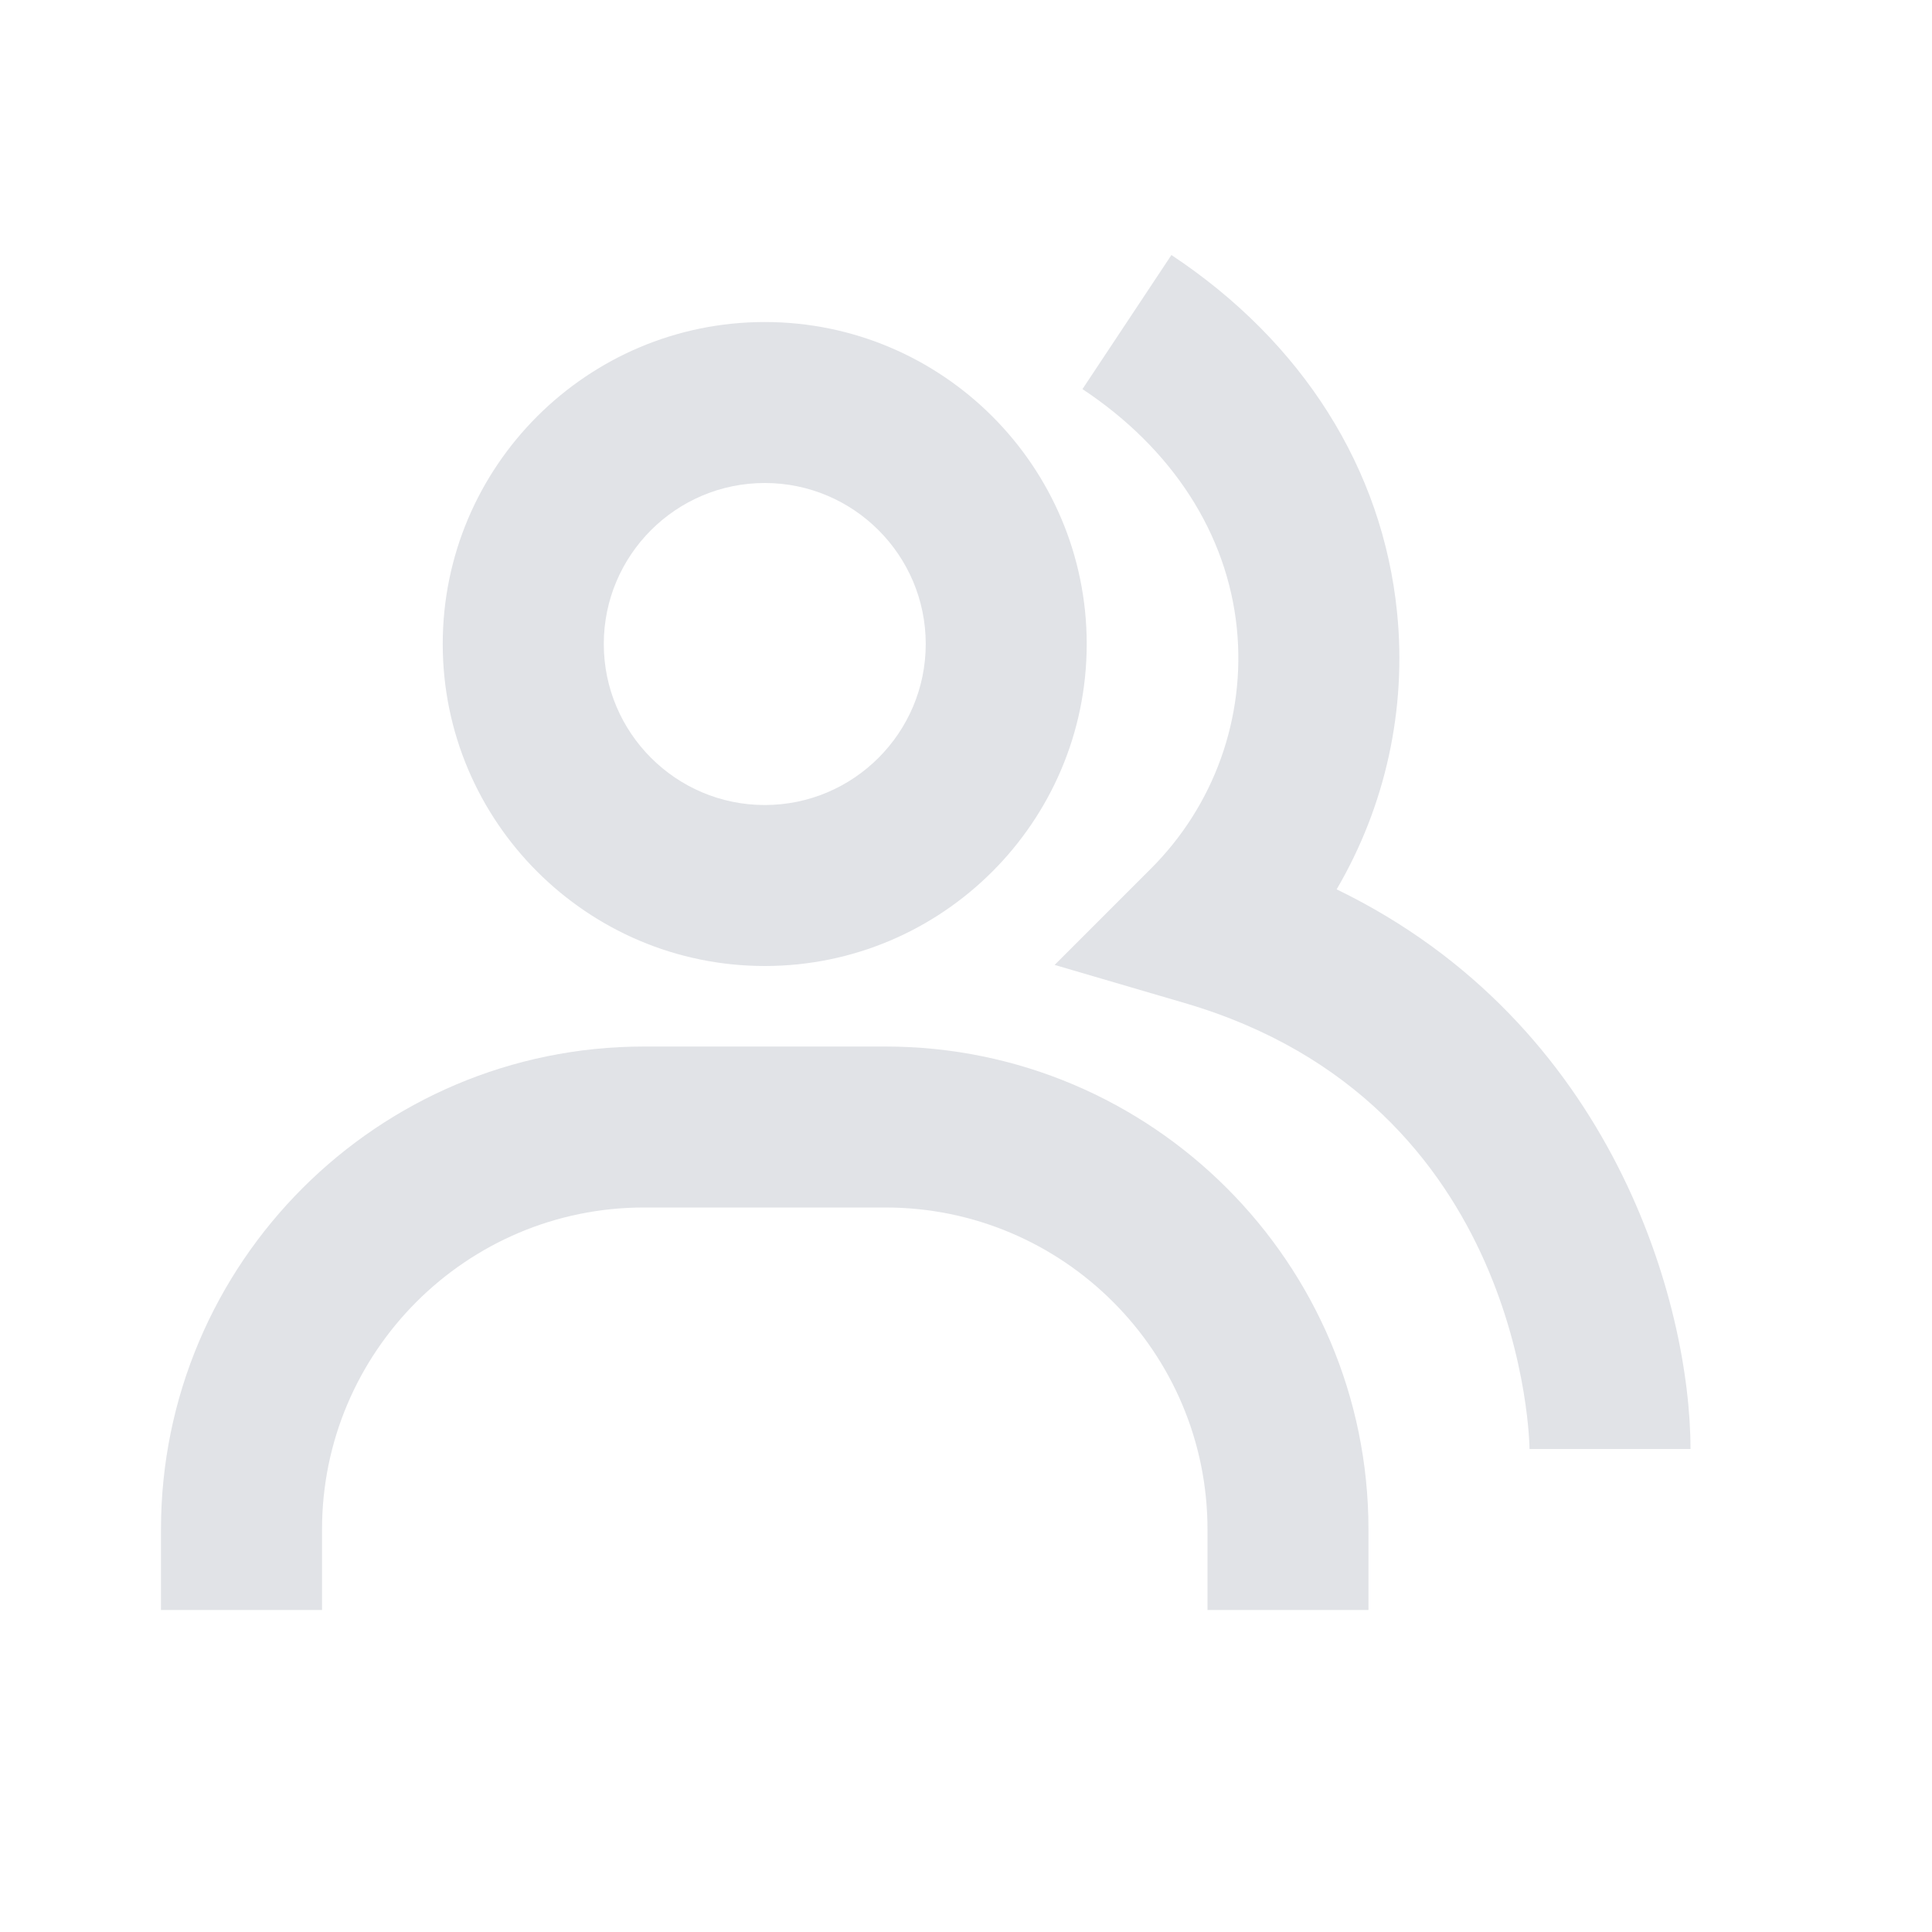 <svg width="25" height="25" viewBox="0 0 25 25" fill="none" xmlns="http://www.w3.org/2000/svg">
<path d="M17.296 11.508C17.93 10.427 18.204 9.172 18.078 7.925C17.892 6.067 16.854 4.424 15.158 3.3L14.007 5.035C15.173 5.808 15.882 6.909 16.005 8.133C16.062 8.702 15.991 9.277 15.798 9.815C15.605 10.353 15.294 10.841 14.889 11.244L13.647 12.486L15.332 12.98C19.741 14.272 19.792 18.705 19.792 18.75H21.875C21.875 16.887 20.879 13.245 17.296 11.508Z" fill="#E1E3E7"/>
<path d="M9.896 12.5C12.194 12.5 14.062 10.631 14.062 8.333C14.062 6.035 12.194 4.167 9.896 4.167C7.598 4.167 5.729 6.035 5.729 8.333C5.729 10.631 7.598 12.5 9.896 12.5ZM9.896 6.25C11.045 6.25 11.979 7.184 11.979 8.333C11.979 9.482 11.045 10.417 9.896 10.417C8.747 10.417 7.813 9.482 7.813 8.333C7.813 7.184 8.747 6.25 9.896 6.25ZM11.458 13.542H8.333C4.886 13.542 2.083 16.345 2.083 19.792V20.833H4.167V19.792C4.167 17.494 6.035 15.625 8.333 15.625H11.458C13.756 15.625 15.625 17.494 15.625 19.792V20.833H17.708V19.792C17.708 16.345 14.905 13.542 11.458 13.542Z" fill="#E1E3E7"/>
</svg>

